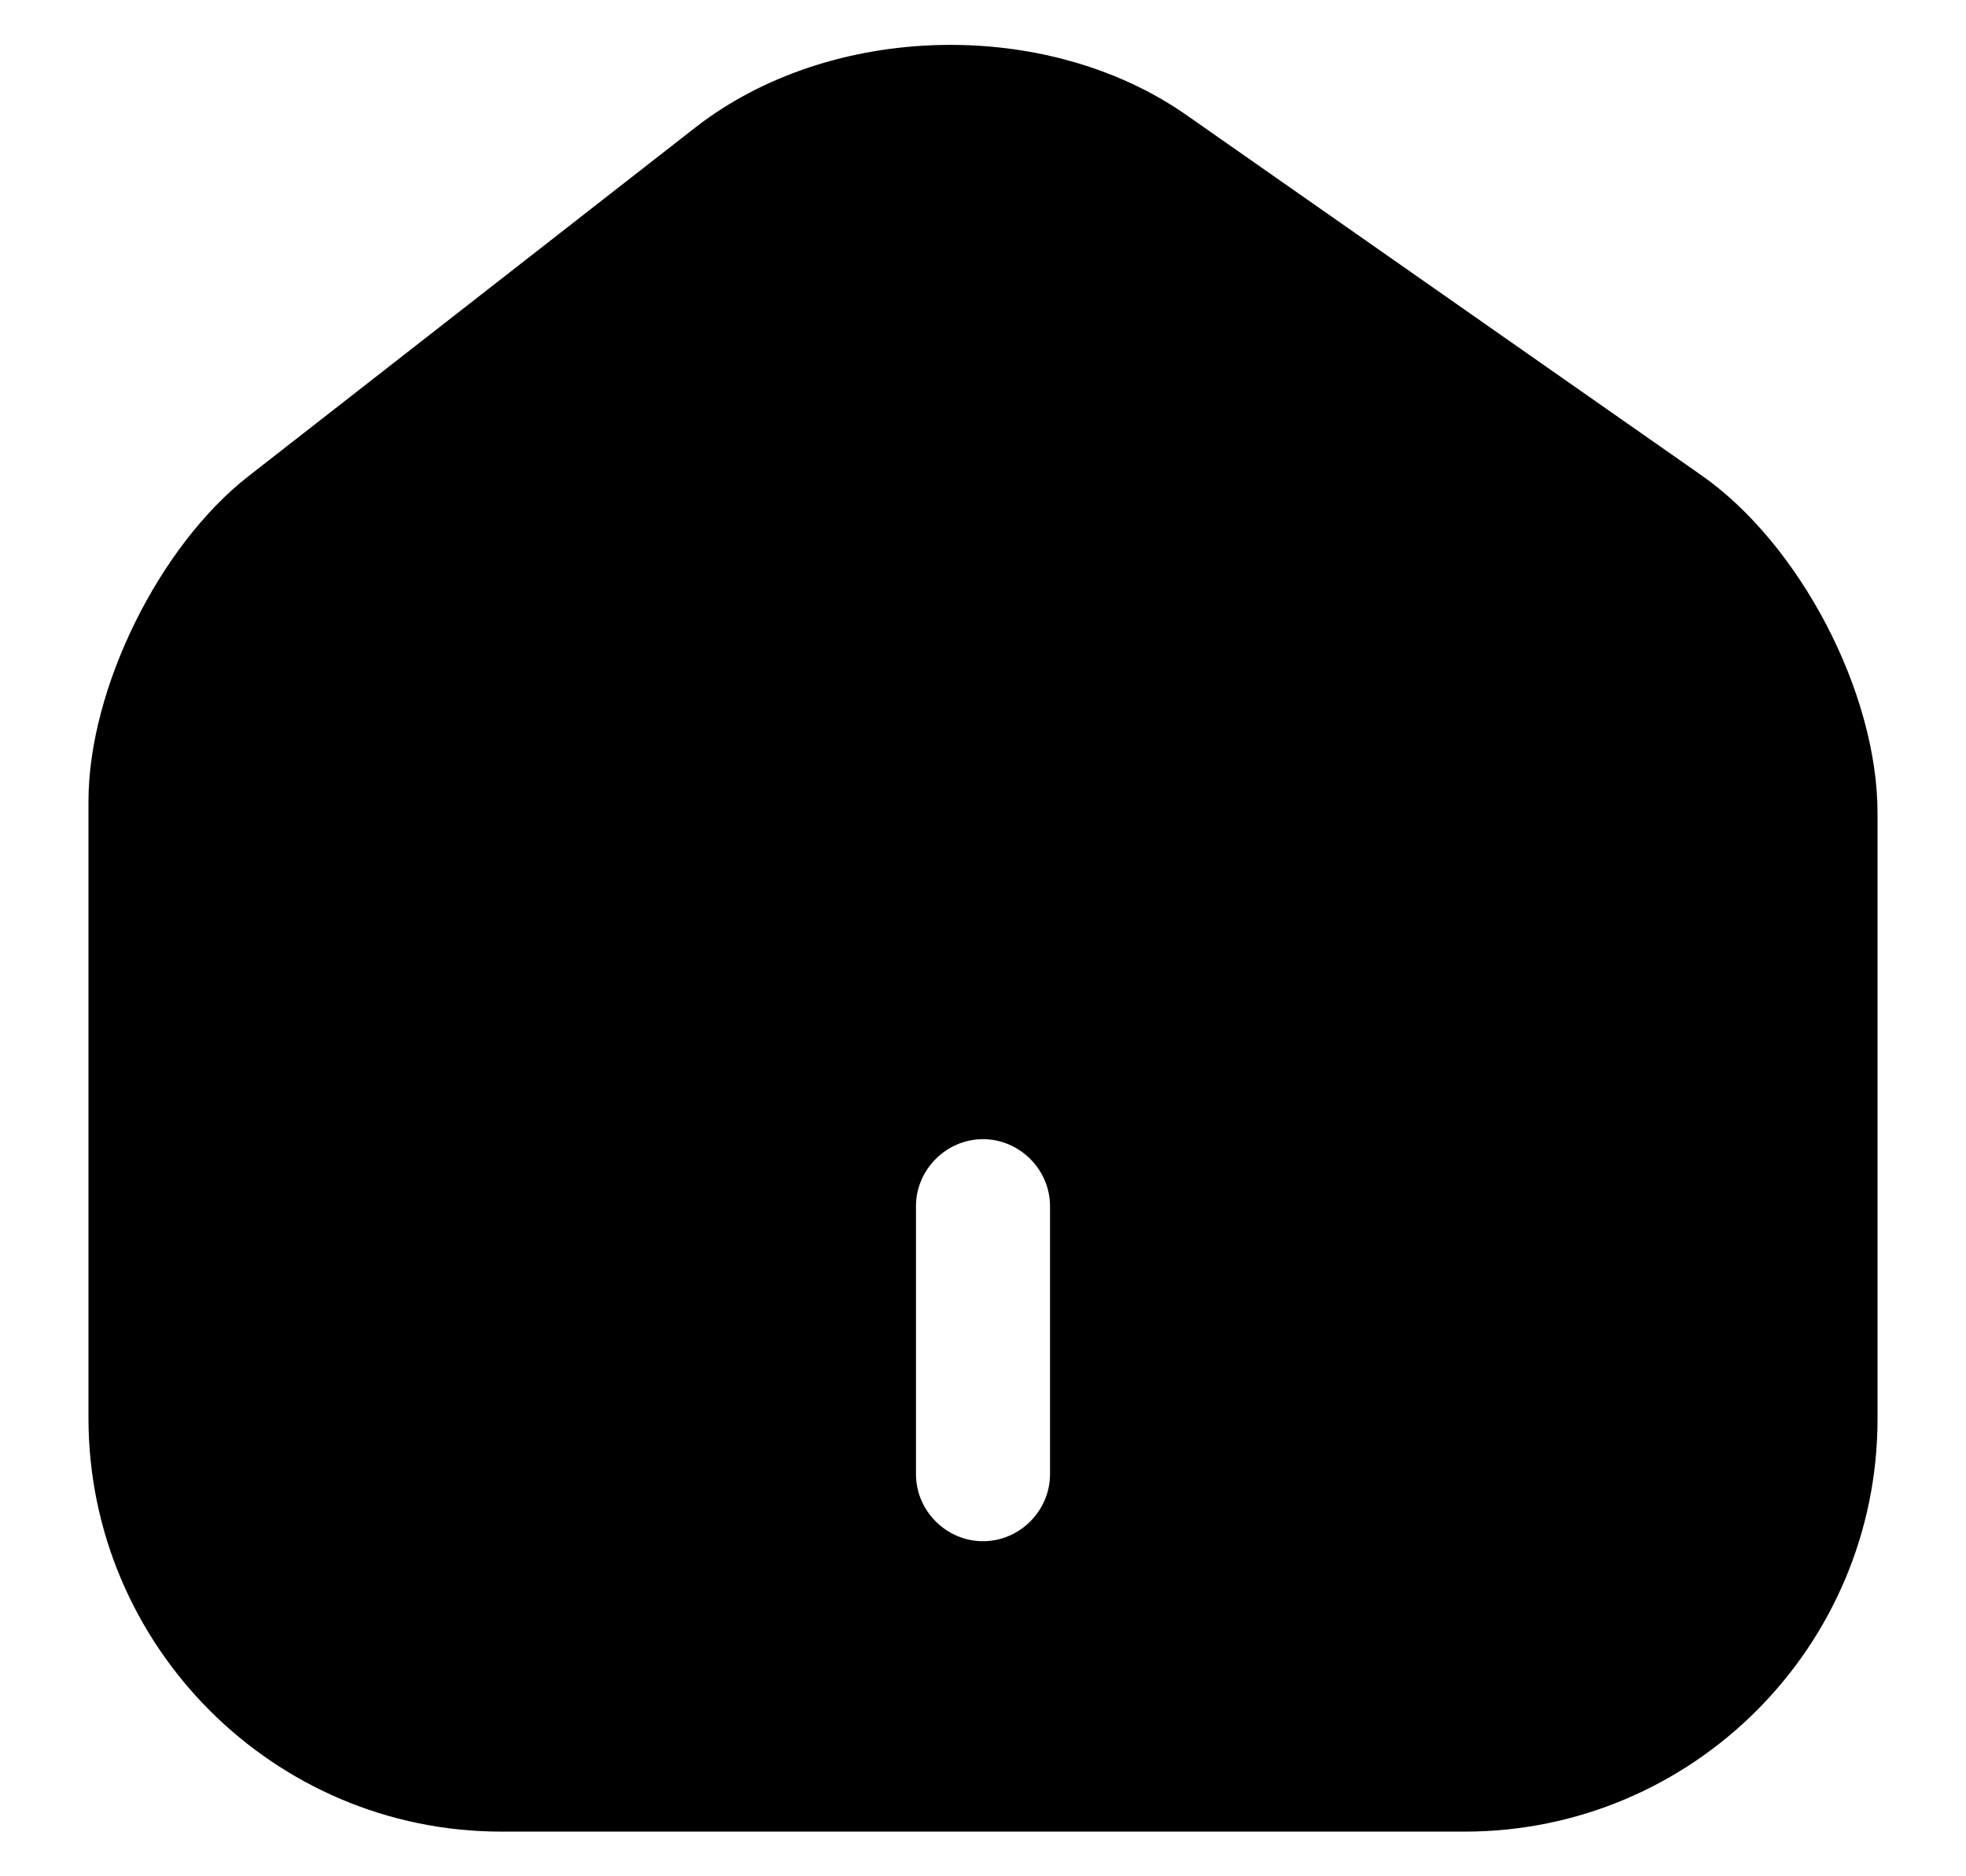 <svg width="22" height="21" viewBox="0 0 22 21" fill="none" xmlns="http://www.w3.org/2000/svg">
<path d="M19.04 5.32L13.28 1.29C11.71 0.19 9.3 0.25 7.79 1.42L2.78 5.33C1.78 6.11 0.99 7.71 0.99 8.97V15.87C0.99 18.42 3.06 20.5 5.61 20.5H16.39C18.94 20.5 21.01 18.43 21.01 15.88V9.1C21.01 7.75 20.14 6.09 19.04 5.32ZM11.75 16.5C11.75 16.91 11.41 17.25 11 17.25C10.59 17.25 10.25 16.91 10.25 16.5V13.5C10.25 13.09 10.59 12.75 11 12.75C11.41 12.75 11.75 13.09 11.75 13.5V16.5Z" fill="currentColor"/>
</svg>
